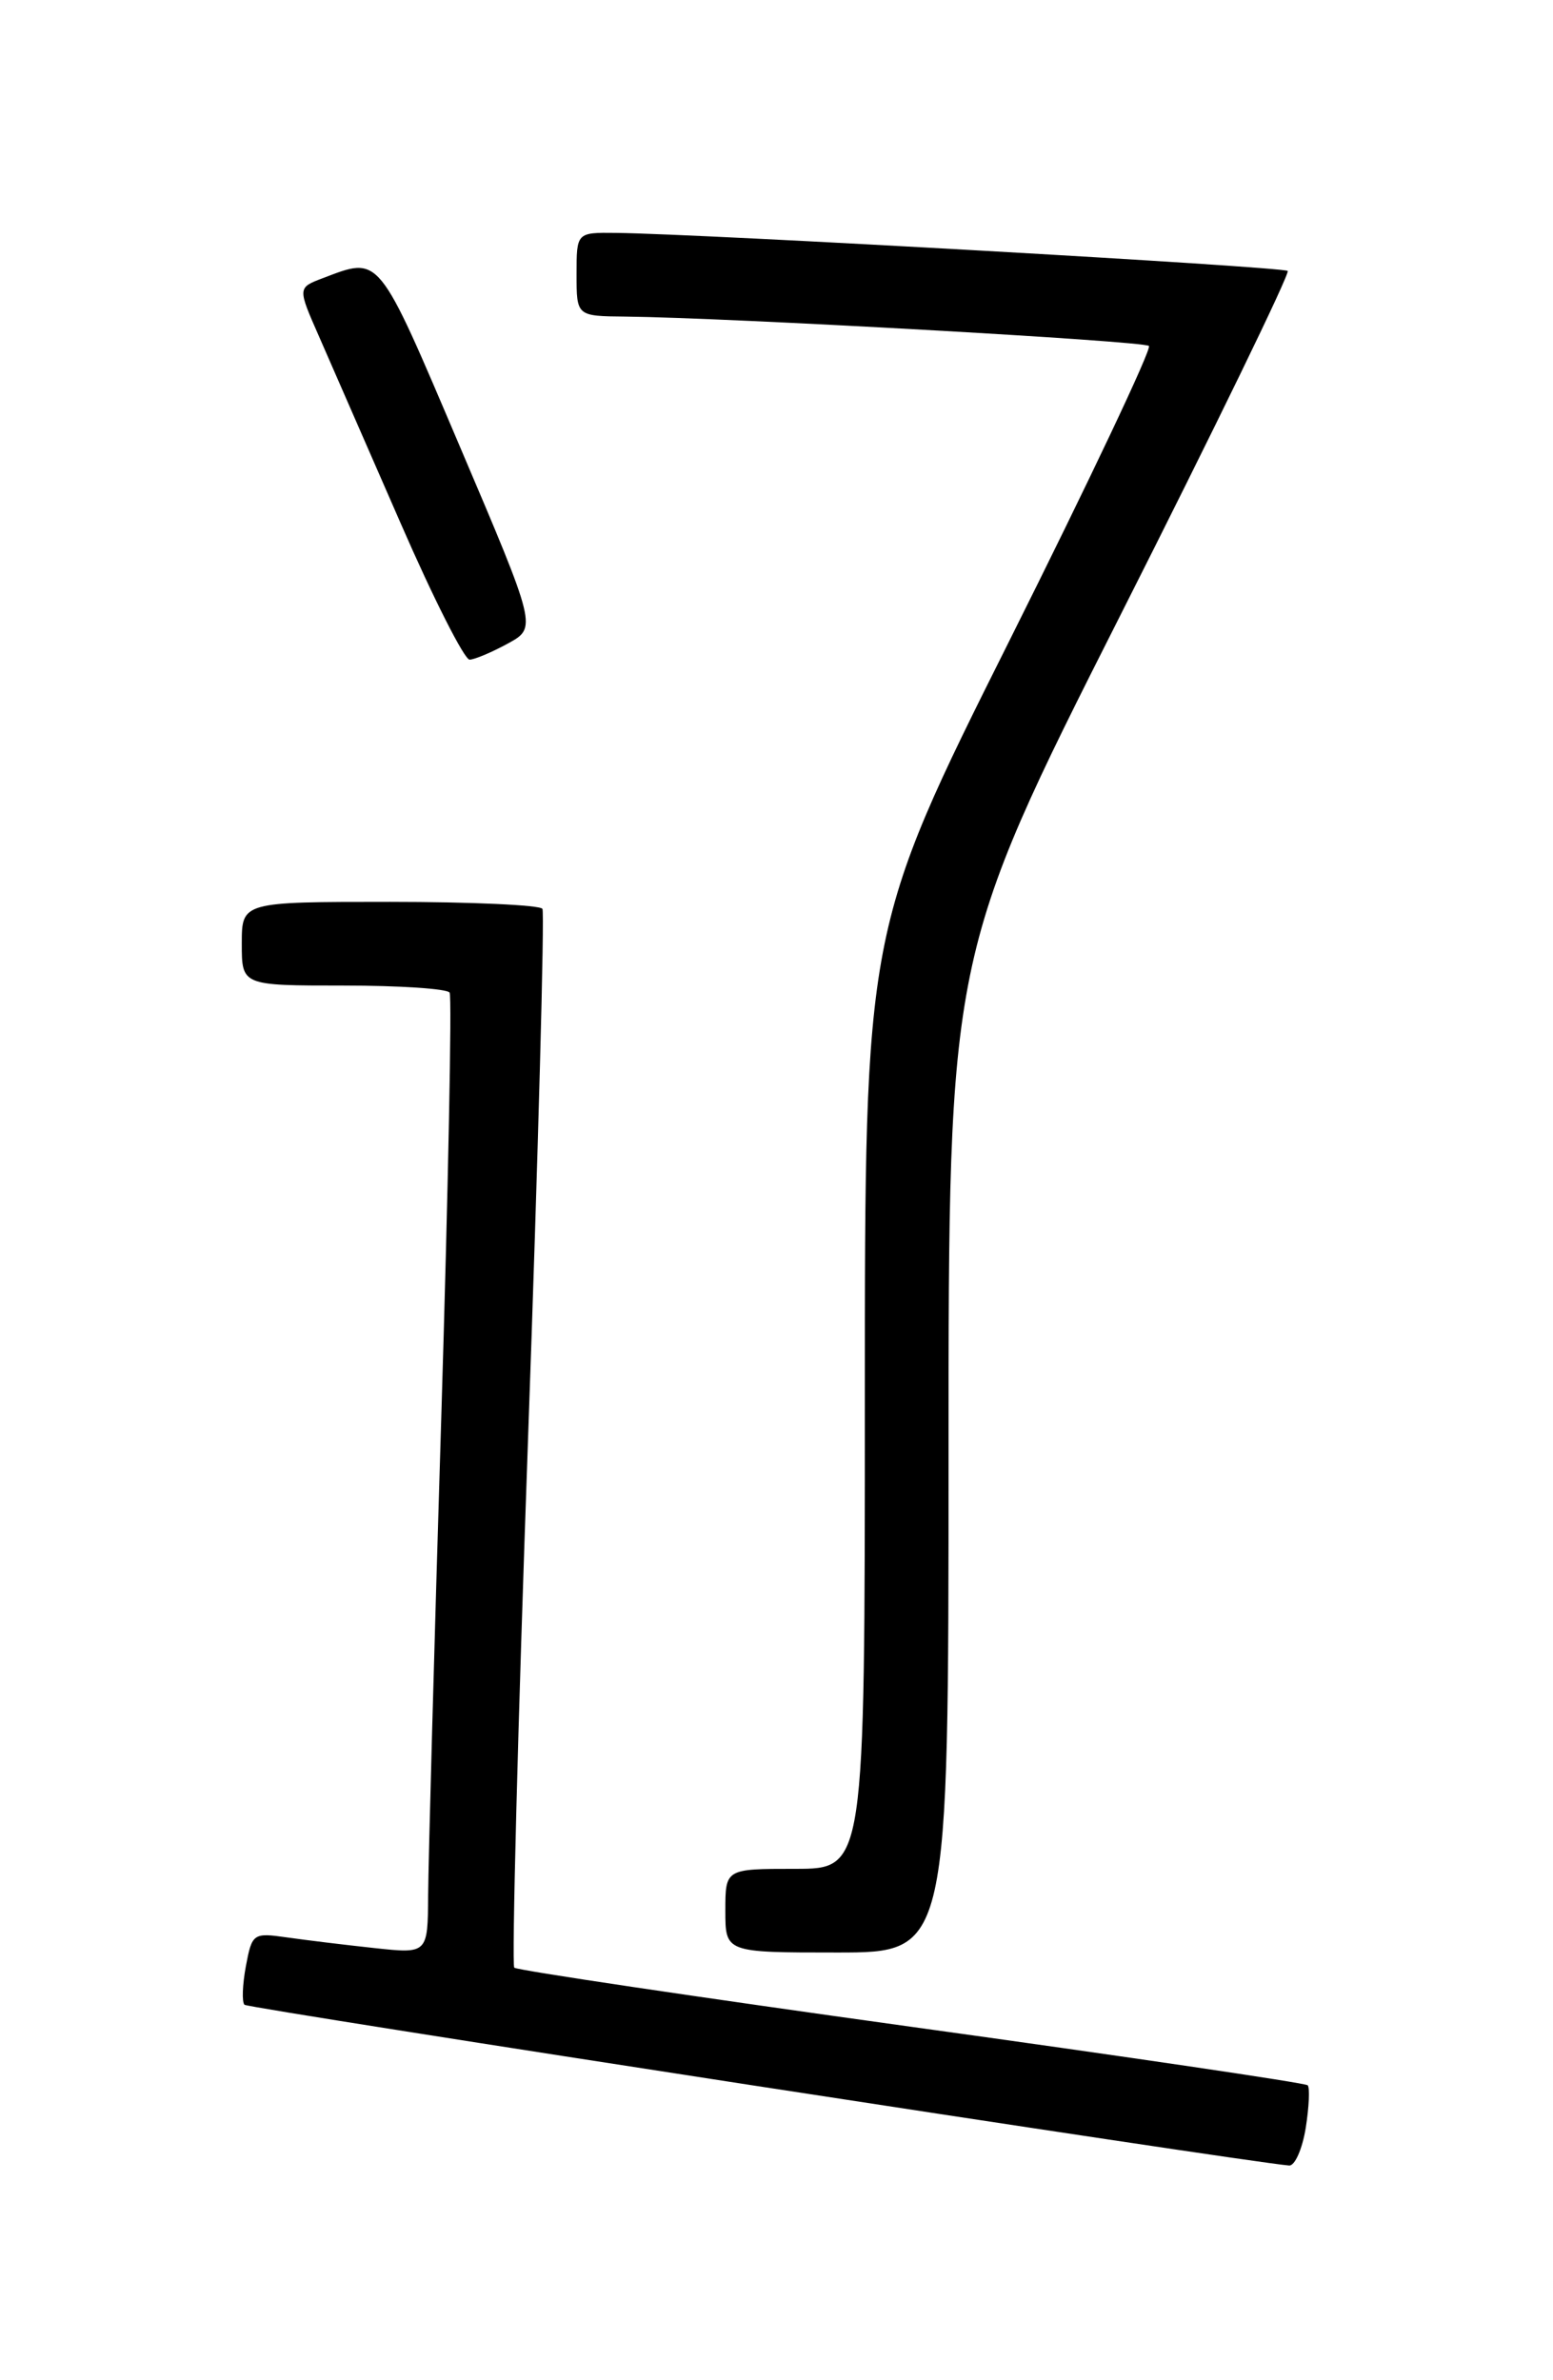 <?xml version="1.0" encoding="UTF-8" standalone="no"?>
<!DOCTYPE svg PUBLIC "-//W3C//DTD SVG 1.1//EN" "http://www.w3.org/Graphics/SVG/1.1/DTD/svg11.dtd" >
<svg xmlns="http://www.w3.org/2000/svg" xmlns:xlink="http://www.w3.org/1999/xlink" version="1.1" viewBox="0 0 167 256">
 <g >
 <path fill="currentColor"
d=" M 140.41 228.87 C 140.77 226.59 140.86 224.53 140.62 224.28 C 140.37 224.03 121.18 221.20 97.99 217.99 C 74.79 214.77 55.58 211.91 55.30 211.63 C 55.02 211.35 55.68 185.78 56.78 154.81 C 57.88 123.84 58.57 98.16 58.33 97.75 C 58.08 97.34 50.71 97.00 41.94 97.00 C 26.00 97.00 26.00 97.00 26.00 101.50 C 26.00 106.00 26.00 106.00 36.94 106.00 C 42.96 106.00 48.09 106.34 48.35 106.76 C 48.61 107.18 48.20 127.77 47.45 152.51 C 46.69 177.26 46.06 200.34 46.04 203.82 C 46.00 210.14 46.00 210.14 40.25 209.52 C 37.09 209.18 32.84 208.66 30.81 208.37 C 27.23 207.86 27.10 207.95 26.44 211.47 C 26.07 213.46 26.00 215.33 26.29 215.62 C 26.70 216.03 133.81 232.51 138.62 232.91 C 139.24 232.96 140.04 231.14 140.41 228.87 Z  M 102.00 156.39 C 102.00 102.78 102.00 102.78 120.47 66.19 C 130.63 46.07 138.73 29.40 138.47 29.14 C 138.03 28.69 75.46 25.15 66.25 25.05 C 62.00 25.00 62.00 25.00 62.00 29.50 C 62.00 34.00 62.00 34.00 67.25 34.05 C 78.34 34.17 123.01 36.67 123.55 37.21 C 123.86 37.53 117.11 51.78 108.56 68.88 C 93.00 99.99 93.00 99.99 93.00 150.49 C 93.00 201.00 93.00 201.00 85.50 201.00 C 78.00 201.00 78.00 201.00 78.00 205.50 C 78.00 210.00 78.00 210.00 90.00 210.00 C 102.00 210.00 102.00 210.00 102.00 156.39 Z  M 54.62 69.21 C 57.74 67.50 57.74 67.50 49.44 48.00 C 40.56 27.13 40.92 27.56 34.68 29.93 C 32.00 30.95 32.00 30.95 34.32 36.22 C 35.59 39.13 39.53 48.14 43.07 56.25 C 46.60 64.36 49.95 70.97 50.50 70.95 C 51.05 70.93 52.90 70.15 54.62 69.21 Z "/>
</g>
</svg>